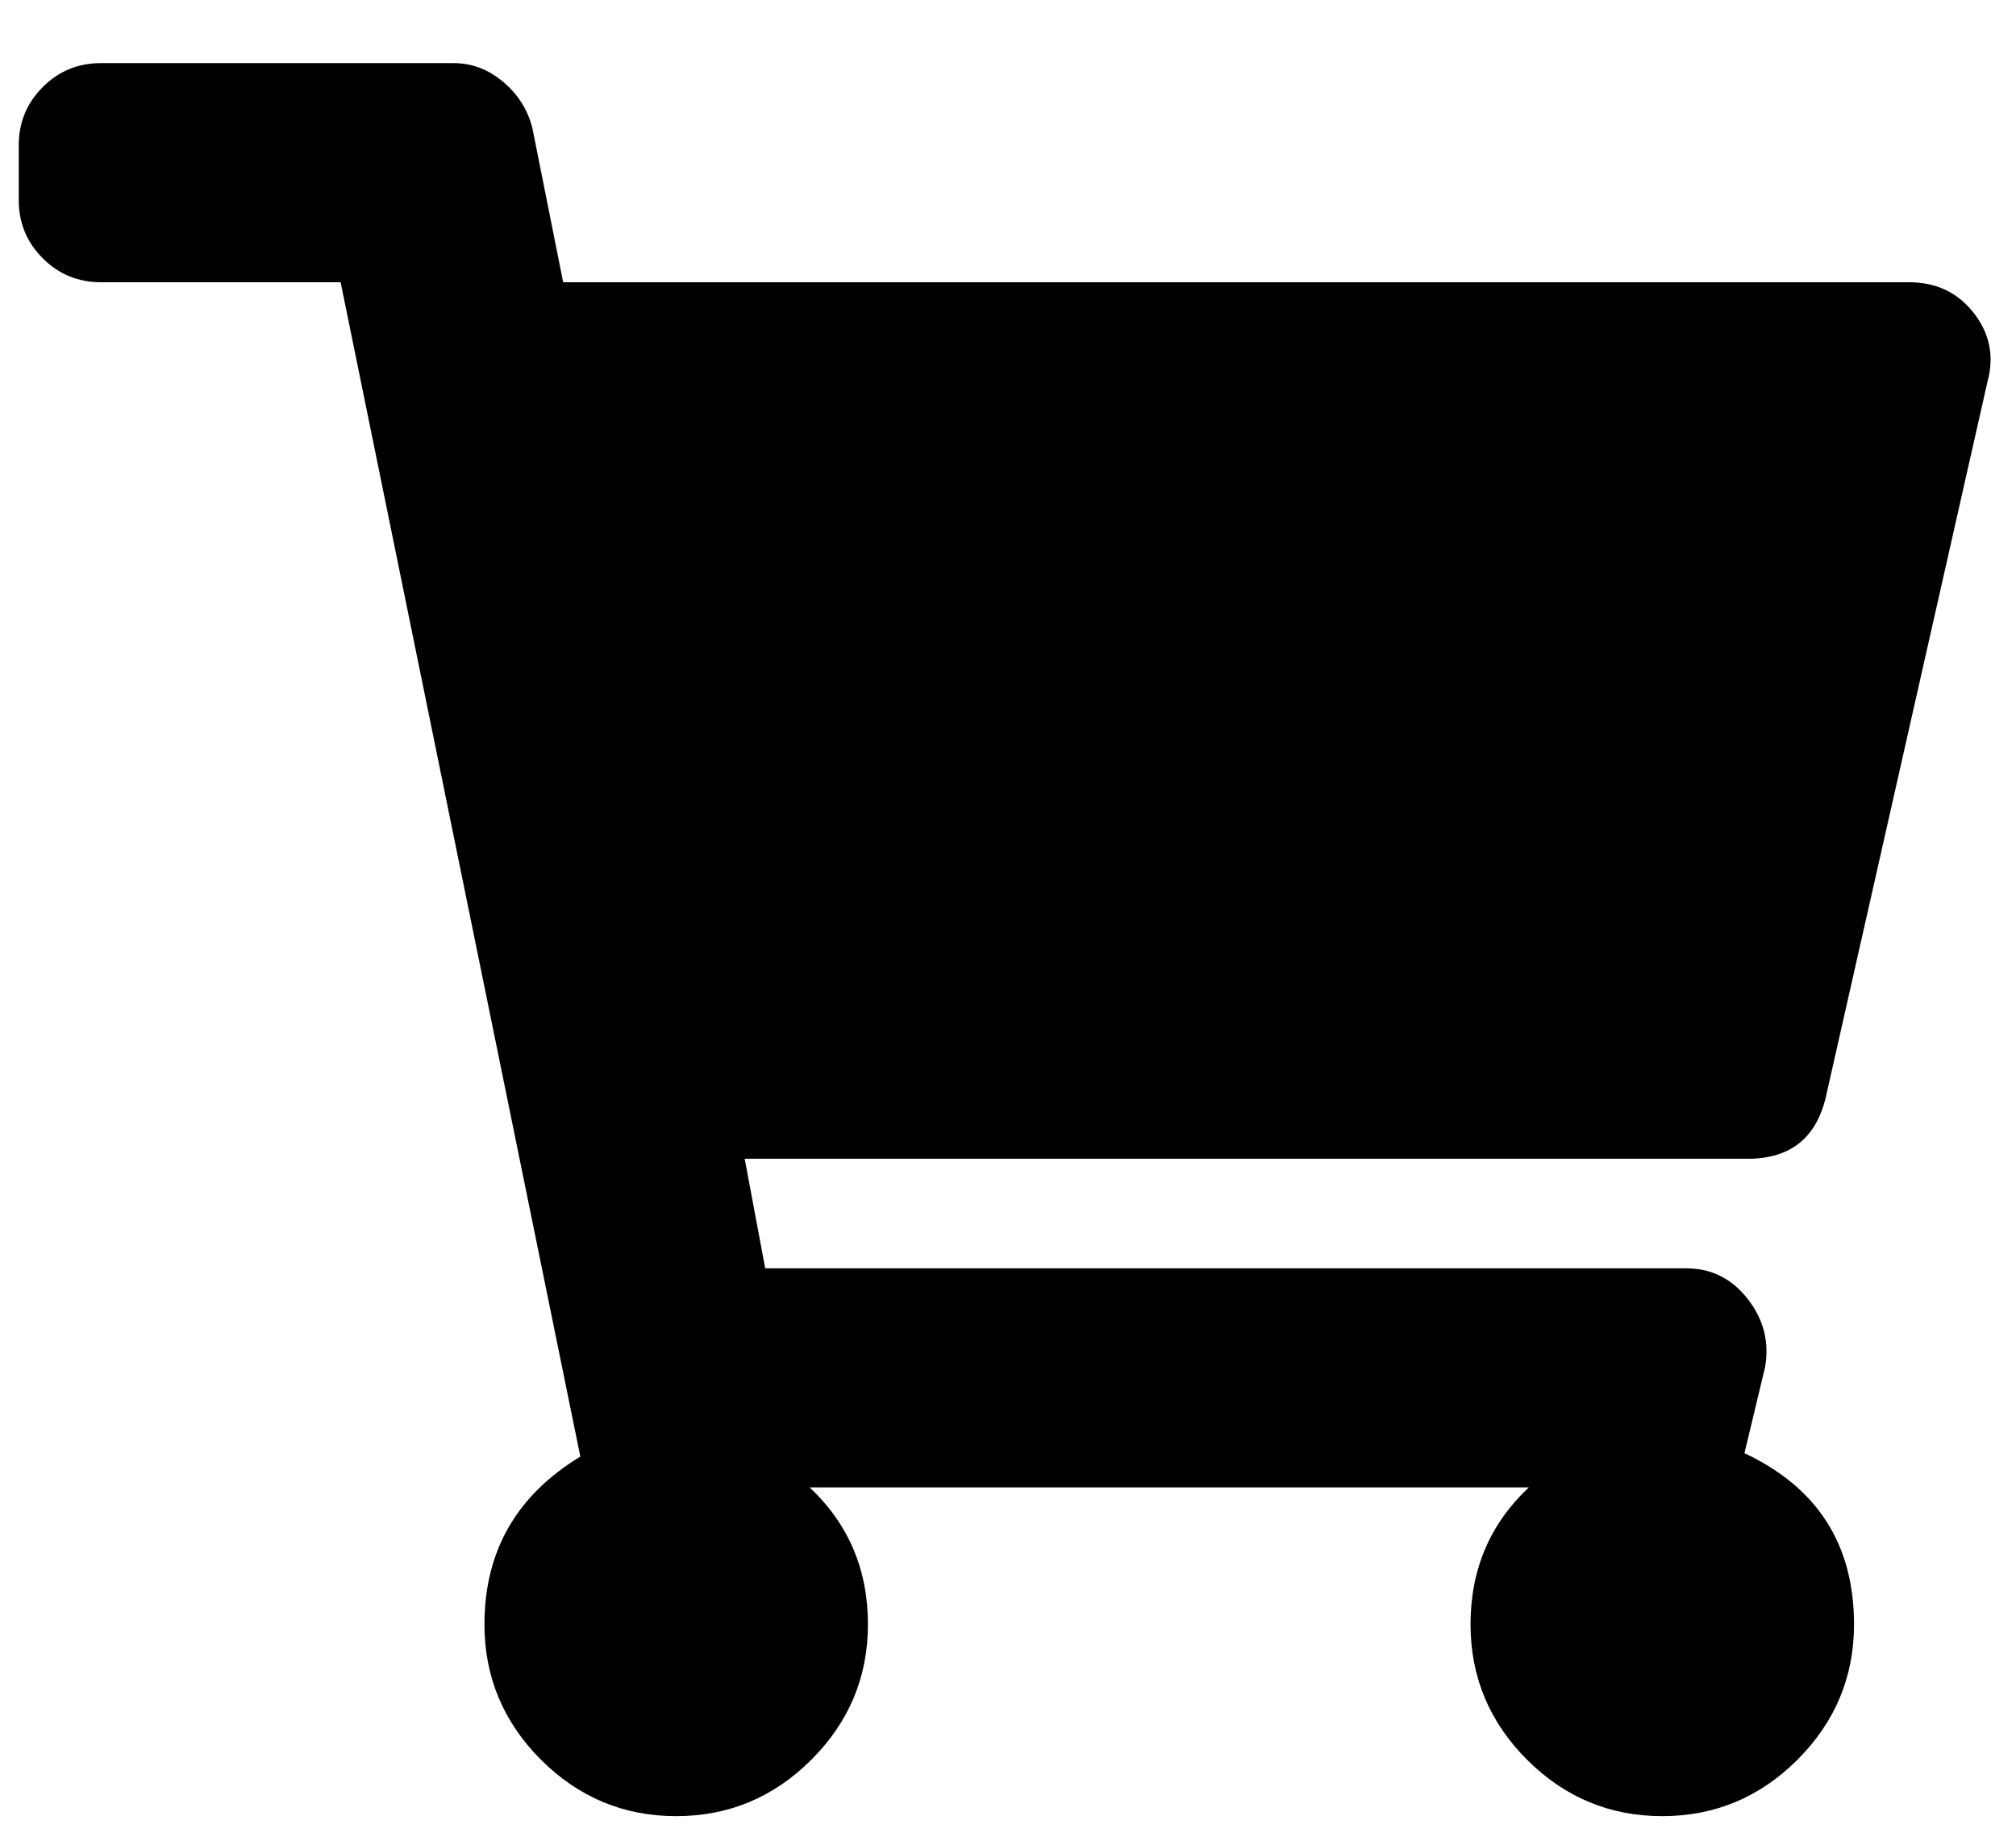 <svg width="23" height="21" viewBox="0 0 23 21" fill="none" xmlns="http://www.w3.org/2000/svg">
<path d="M18.964 20.72C19.563 20.72 20.078 20.505 20.507 20.076C20.937 19.646 21.152 19.131 21.152 18.532C21.152 17.621 20.735 16.97 19.902 16.579L20.136 15.603C20.188 15.316 20.123 15.056 19.941 14.822C19.759 14.587 19.524 14.47 19.238 14.47H8.73L8.496 13.22H19.941C20.436 13.22 20.735 12.973 20.839 12.478L22.675 4.353C22.753 4.066 22.701 3.806 22.519 3.572C22.337 3.337 22.089 3.22 21.777 3.22H6.425L6.074 1.462C6.022 1.254 5.911 1.078 5.742 0.935C5.572 0.792 5.384 0.72 5.175 0.72H1.152C0.891 0.72 0.67 0.811 0.488 0.993C0.305 1.176 0.214 1.397 0.214 1.657V2.283C0.214 2.543 0.305 2.764 0.488 2.947C0.67 3.129 0.891 3.22 1.152 3.22H3.886L6.621 16.618C5.891 17.061 5.527 17.699 5.527 18.532C5.527 19.131 5.742 19.646 6.171 20.076C6.601 20.505 7.115 20.72 7.714 20.72C8.313 20.72 8.828 20.505 9.257 20.076C9.687 19.646 9.902 19.131 9.902 18.532C9.902 17.907 9.68 17.387 9.238 16.97H17.441C16.998 17.387 16.777 17.907 16.777 18.532C16.777 19.131 16.992 19.646 17.421 20.076C17.851 20.505 18.365 20.72 18.964 20.72Z" fill="black"/>
</svg>
